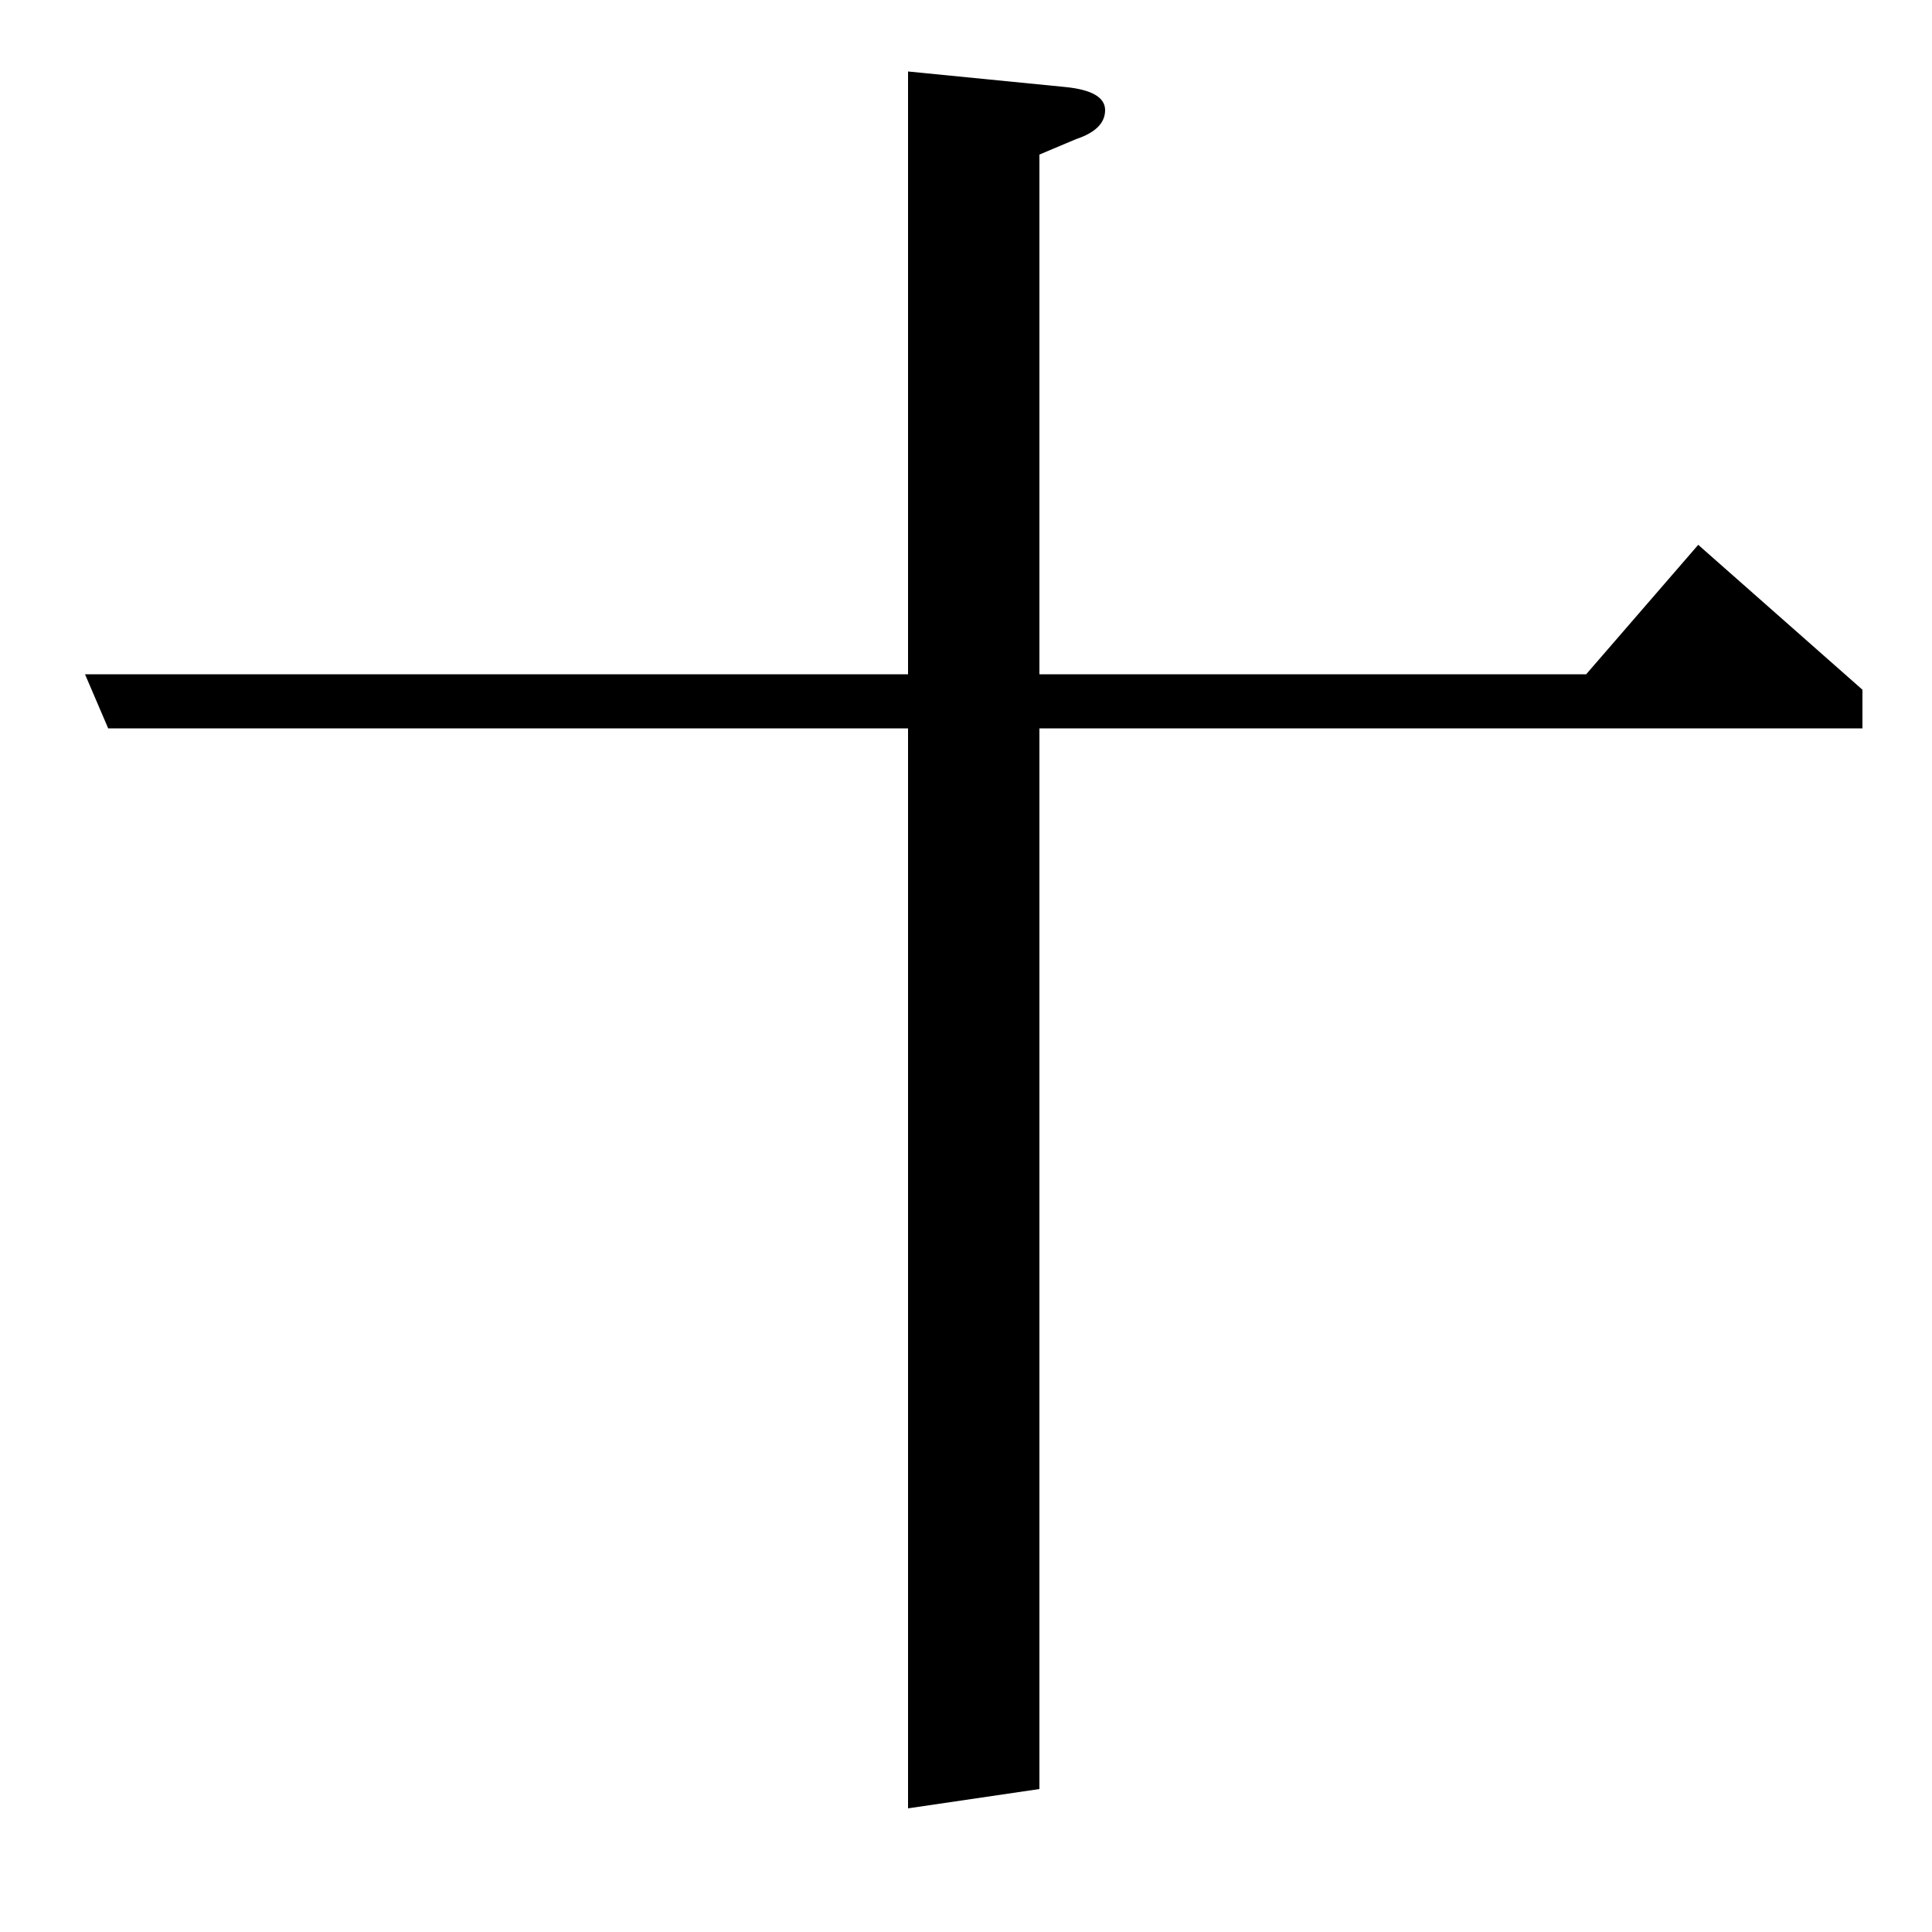 <?xml version="1.0" standalone="no"?>
<!DOCTYPE svg PUBLIC "-//W3C//DTD SVG 1.1//EN" "http://www.w3.org/Graphics/SVG/1.1/DTD/svg11.dtd" >
<svg xmlns="http://www.w3.org/2000/svg" xmlns:xlink="http://www.w3.org/1999/xlink" version="1.1" viewBox="0 -120 1000 1000">
  <g transform="matrix(1 0 0 -1 0 880)">
   <path fill="currentColor"
d="M56 623l-12 28h426v312l81 -8q21 -2 21 -12t-15 -15l-19 -8v-269h283l58 67l85 -75v-20h-426v-549l-68 -10v559h-414z" />
  </g>

</svg>
